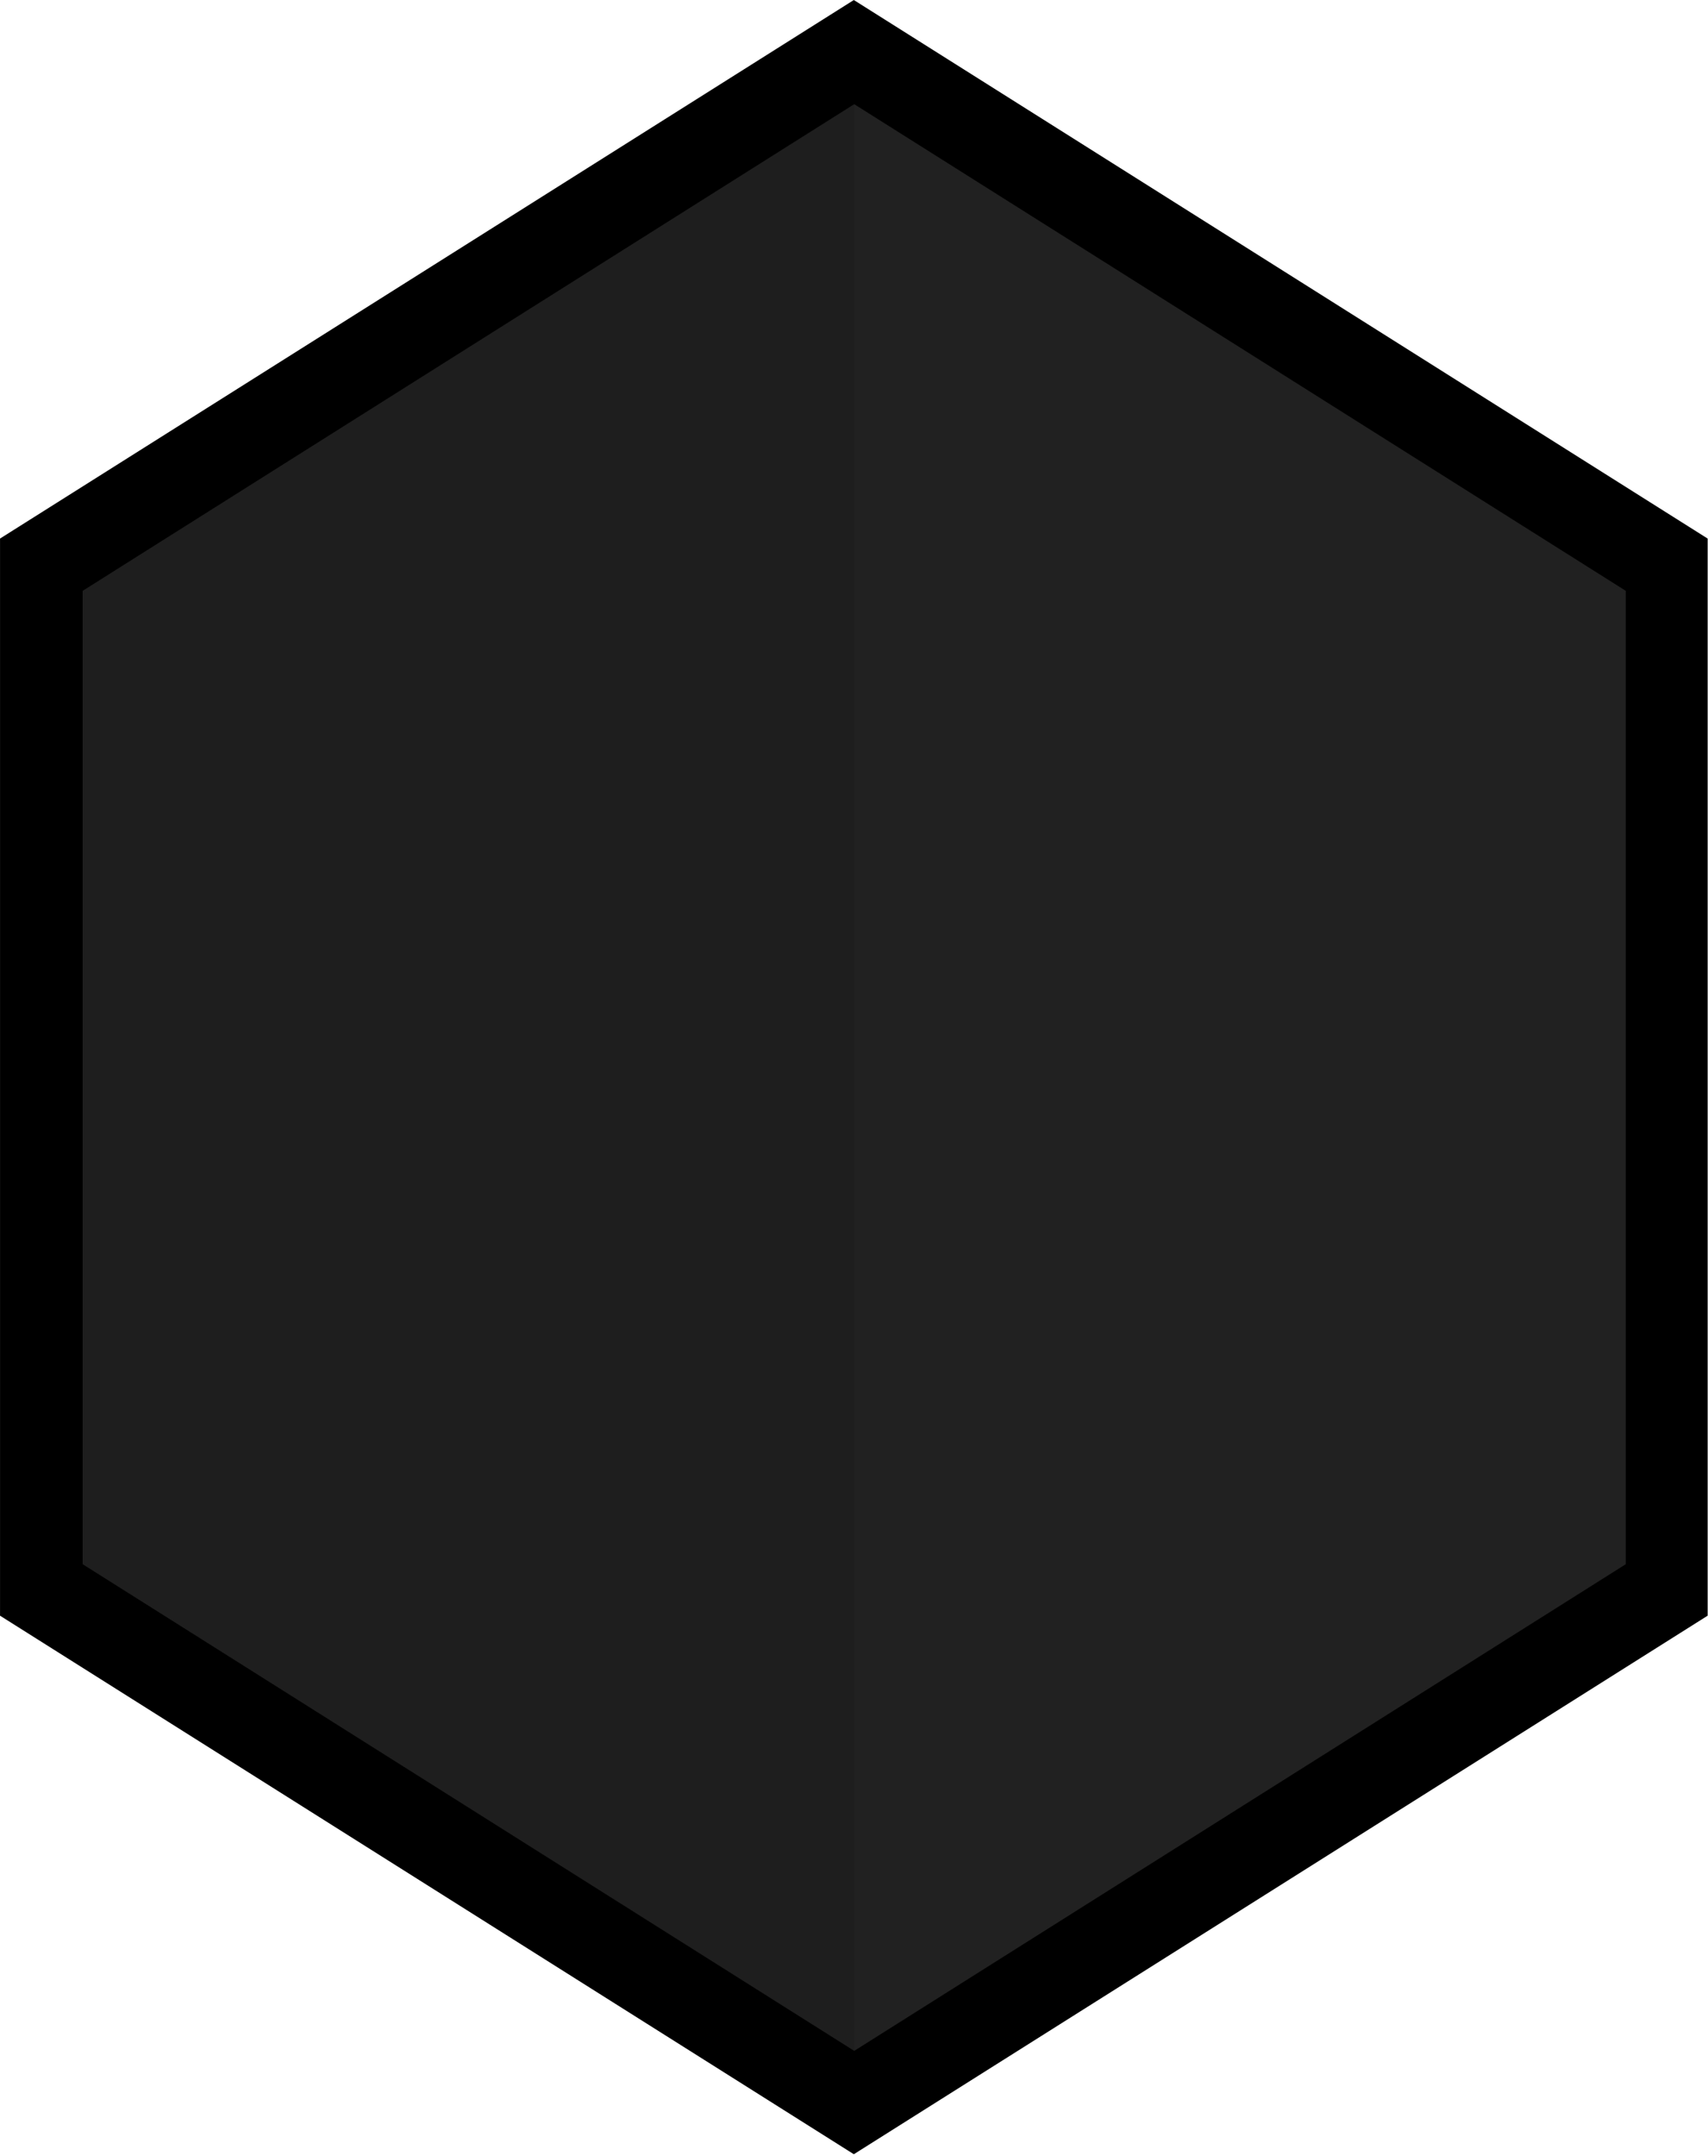 <?xml version="1.0" encoding="UTF-8" standalone="no"?>
<!DOCTYPE svg PUBLIC "-//W3C//DTD SVG 1.1//EN" "http://www.w3.org/Graphics/SVG/1.1/DTD/svg11.dtd">
<svg width="100%" height="100%" viewBox="0 0 937 1182" version="1.1" xmlns="http://www.w3.org/2000/svg" xmlns:xlink="http://www.w3.org/1999/xlink" xml:space="preserve" xmlns:serif="http://www.serif.com/" style="fill-rule:evenodd;clip-rule:evenodd;stroke-linejoin:round;stroke-miterlimit:2;">
    <g transform="matrix(1,0,0,1,-1466.34,-1965)">
        <g transform="matrix(1,0,0,1,-0.954,87)">
            <g transform="matrix(1,0,0,1,703.835,1192)">
                <g transform="matrix(0.789,0,0,0.789,145.815,144.76)">
                    <path d="M1376.5,686L1970.16,1060.25L1970.16,1808.75L1376.5,2183L782.84,1808.75L782.84,1060.25L1376.5,686Z"/>
                    <clipPath id="_clip1">
                        <path d="M1376.5,686L1970.16,1060.25L1970.16,1808.75L1376.5,2183L782.84,1808.75L782.84,1060.25L1376.5,686Z"/>
                    </clipPath>
                    <g clip-path="url(#_clip1)">
                        <g transform="matrix(1.267,0,0,1.267,-184.815,-183.478)">
                            <rect x="667" y="560" width="564.845" height="1436" style="fill-opacity:0.1;"/>
                        </g>
                    </g>
                </g>
                <g transform="matrix(0.713,0,0,0.713,250.639,254.001)">
                    <path d="M1376.5,686L1970.16,1060.25L1970.16,1808.75L1376.5,2183L782.84,1808.75L782.84,1060.25L1376.5,686Z" style="fill:rgb(33,33,33);"/>
                    <clipPath id="_clip2">
                        <path d="M1376.5,686L1970.16,1060.25L1970.16,1808.75L1376.5,2183L782.84,1808.75L782.84,1060.25L1376.5,686Z"/>
                    </clipPath>
                    <g clip-path="url(#_clip2)">
                        <g transform="matrix(1.403,0,0,1.403,-351.612,-356.328)">
                            <rect x="667" y="560" width="564.845" height="1436" style="fill-opacity:0.1;"/>
                        </g>
                    </g>
                </g>
            </g>
        </g>
    </g>
</svg>
